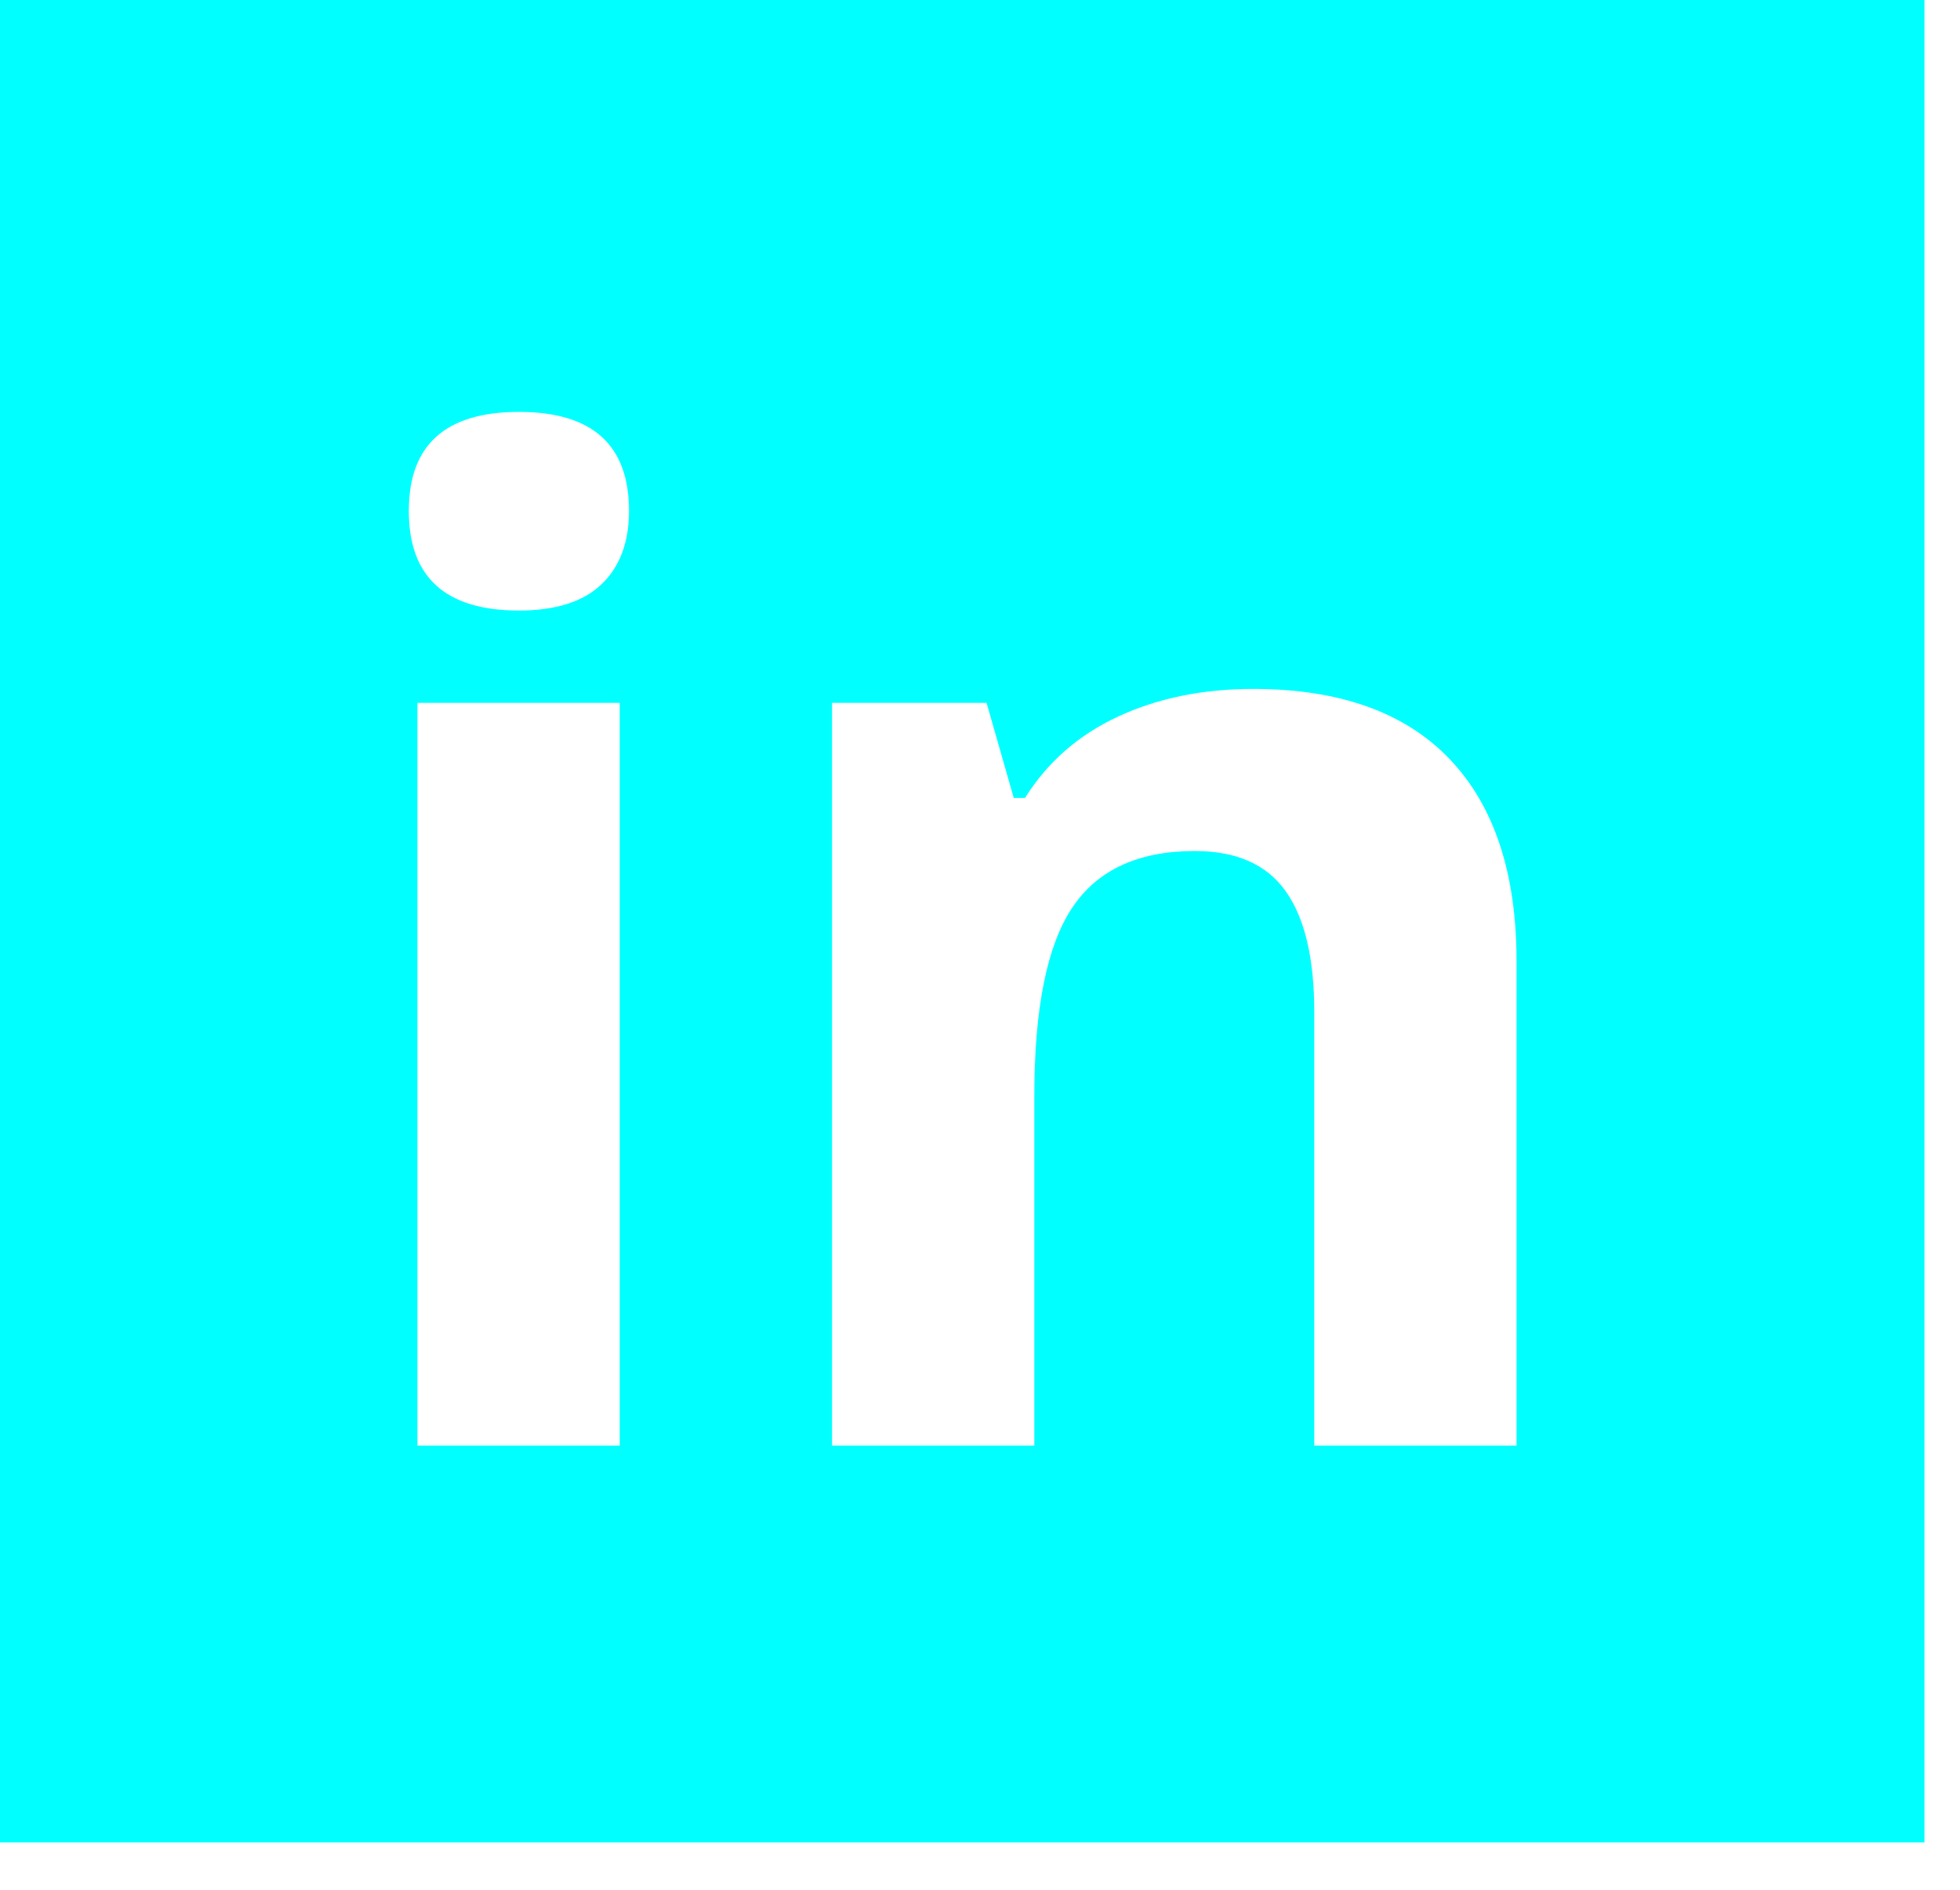 <?xml version="1.0" encoding="UTF-8"?>
<svg width="28px" height="27px" viewBox="0 0 28 27" version="1.1" xmlns="http://www.w3.org/2000/svg" xmlns:xlink="http://www.w3.org/1999/xlink">
    <!-- Generator: Sketch 3.8.3 (29802) - http://www.bohemiancoding.com/sketch -->
    <title>Combined Shape</title>
    <desc>Created with Sketch.</desc>
    <defs></defs>
    <g id="Page-1" stroke="none" stroke-width="1" fill="none" fill-rule="evenodd">
        <g id="Mobile-Portrait-Copy-3" transform="translate(-112, -568)" fill="#00FFFF">
            <g id="Group-3" transform="translate(35, 566)">
                <path d="M77,2 L104.492,2 L104.492,28.324 L77,28.324 L77,2 Z M82.84,9.299 C82.84,8.356 83.365,7.885 84.413,7.885 C85.462,7.885 85.986,8.356 85.986,9.299 C85.986,9.748 85.855,10.098 85.593,10.348 C85.331,10.598 84.937,10.723 84.413,10.723 C83.365,10.723 82.84,10.248 82.84,9.299 Z M85.853,22.654 L82.963,22.654 L82.963,12.042 L85.853,12.042 L85.853,22.654 Z M98.665,22.654 L95.775,22.654 L95.775,16.456 C95.775,15.69 95.639,15.116 95.367,14.733 C95.095,14.35 94.663,14.159 94.069,14.159 C93.26,14.159 92.676,14.429 92.316,14.971 C91.956,15.512 91.776,16.409 91.776,17.661 L91.776,22.654 L88.886,22.654 L88.886,12.042 L91.094,12.042 L91.482,13.4 L91.643,13.4 C91.965,12.887 92.409,12.499 92.974,12.237 C93.54,11.974 94.183,11.843 94.903,11.843 C96.135,11.843 97.07,12.177 97.708,12.844 C98.346,13.512 98.665,14.475 98.665,15.735 L98.665,22.654 Z" id="Combined-Shape"></path>
            </g>
        </g>
    </g>
</svg>